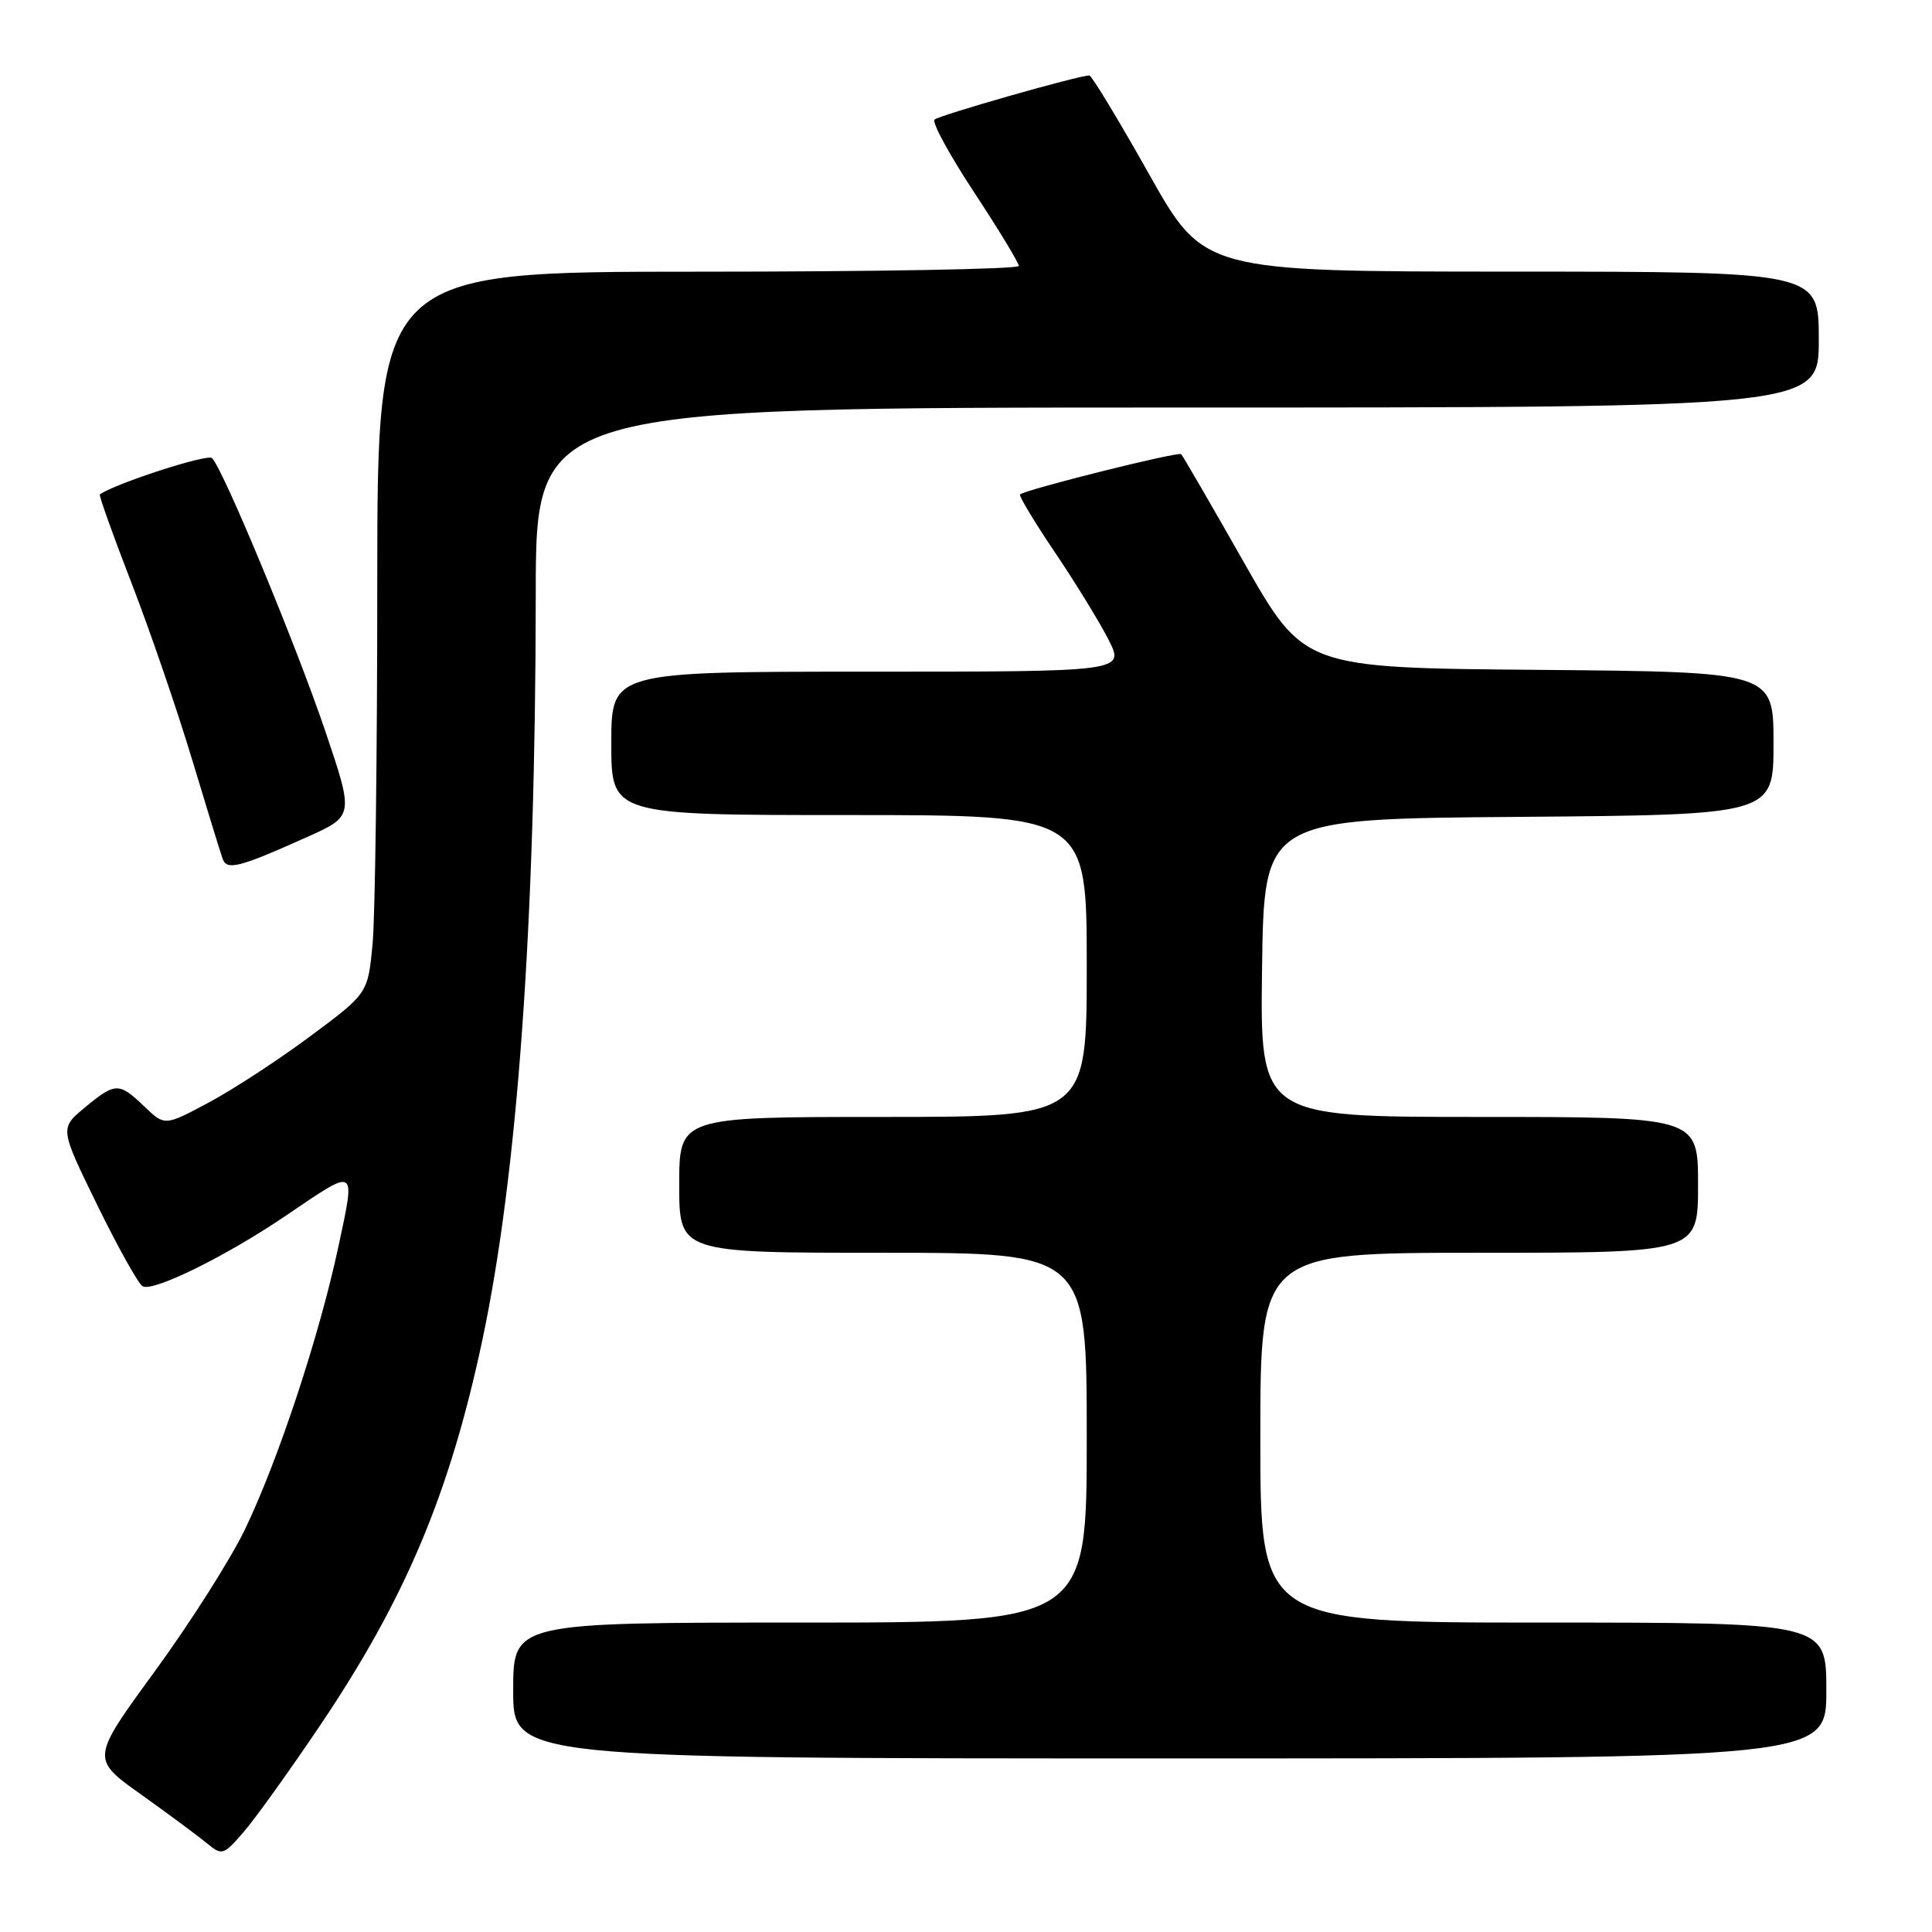 <?xml version="1.0" encoding="UTF-8" standalone="no"?>
<!DOCTYPE svg PUBLIC "-//W3C//DTD SVG 1.1//EN" "http://www.w3.org/Graphics/SVG/1.1/DTD/svg11.dtd" >
<svg xmlns="http://www.w3.org/2000/svg" xmlns:xlink="http://www.w3.org/1999/xlink" version="1.1" viewBox="0 0 256 256">
 <g >
 <path fill="currentColor"
d=" M 42.50 228.50 C 53.68 211.88 59.54 198.00 63.85 177.87 C 68.57 155.81 70.96 122.58 70.99 78.75 C 71.00 54.00 71.00 54.00 156.00 54.00 C 241.00 54.00 241.00 54.00 241.00 45.00 C 241.00 36.00 241.00 36.00 200.25 35.99 C 159.50 35.98 159.50 35.98 152.21 22.99 C 148.19 15.85 144.65 10.00 144.34 10.00 C 142.91 10.00 124.43 15.27 123.83 15.85 C 123.46 16.21 125.83 20.55 129.08 25.49 C 132.34 30.44 135.00 34.83 135.00 35.24 C 135.00 35.66 115.88 36.00 92.50 36.00 C 50.00 36.00 50.00 36.00 49.99 77.25 C 49.99 99.94 49.71 121.45 49.37 125.07 C 48.75 131.63 48.75 131.63 41.12 137.30 C 36.93 140.42 30.87 144.38 27.66 146.09 C 21.83 149.21 21.83 149.21 19.11 146.60 C 15.75 143.39 15.29 143.40 11.21 146.78 C 7.92 149.51 7.92 149.51 12.87 159.64 C 15.60 165.22 18.30 170.07 18.89 170.43 C 20.22 171.25 29.98 166.45 37.91 161.06 C 47.37 154.64 47.12 154.49 44.84 165.18 C 42.31 177.01 36.89 193.43 32.46 202.65 C 30.57 206.58 25.21 215.02 20.54 221.42 C 12.05 233.05 12.05 233.05 18.68 237.77 C 22.32 240.37 26.25 243.28 27.40 244.23 C 29.43 245.90 29.59 245.85 32.30 242.73 C 33.84 240.95 38.43 234.55 42.50 228.50 Z  M 242.00 224.00 C 242.00 215.00 242.00 215.00 204.50 215.00 C 167.00 215.00 167.00 215.00 167.00 190.50 C 167.00 166.00 167.00 166.00 196.00 166.00 C 225.00 166.00 225.00 166.00 225.00 157.00 C 225.00 148.00 225.00 148.00 195.98 148.00 C 166.96 148.00 166.96 148.00 167.23 128.25 C 167.50 108.50 167.50 108.50 201.25 108.24 C 235.00 107.97 235.00 107.97 235.00 98.50 C 235.00 89.03 235.00 89.03 203.89 88.76 C 172.78 88.50 172.78 88.50 164.84 74.54 C 160.48 66.86 156.73 60.40 156.51 60.18 C 156.13 59.80 135.85 64.87 135.16 65.52 C 134.98 65.69 137.05 69.14 139.77 73.17 C 142.49 77.20 145.69 82.41 146.88 84.75 C 149.04 89.00 149.04 89.00 115.02 89.00 C 81.00 89.00 81.00 89.00 81.00 98.50 C 81.00 108.00 81.00 108.00 112.50 108.00 C 144.00 108.00 144.00 108.00 144.00 128.00 C 144.00 148.00 144.00 148.00 117.00 148.00 C 90.00 148.00 90.00 148.00 90.00 157.00 C 90.00 166.00 90.00 166.00 117.00 166.00 C 144.00 166.00 144.00 166.00 144.00 190.50 C 144.00 215.00 144.00 215.00 106.00 215.00 C 68.00 215.00 68.00 215.00 68.00 224.00 C 68.00 233.00 68.00 233.00 155.00 233.00 C 242.00 233.00 242.00 233.00 242.00 224.00 Z  M 40.65 110.93 C 46.91 108.13 46.91 108.13 43.08 96.81 C 39.22 85.43 29.59 62.19 28.09 60.70 C 27.50 60.10 15.27 64.07 13.23 65.51 C 13.08 65.62 14.97 70.91 17.43 77.26 C 19.89 83.62 23.50 94.15 25.46 100.66 C 27.42 107.17 29.24 113.09 29.51 113.82 C 30.07 115.36 31.72 114.94 40.65 110.93 Z "/>
</g>
</svg>
